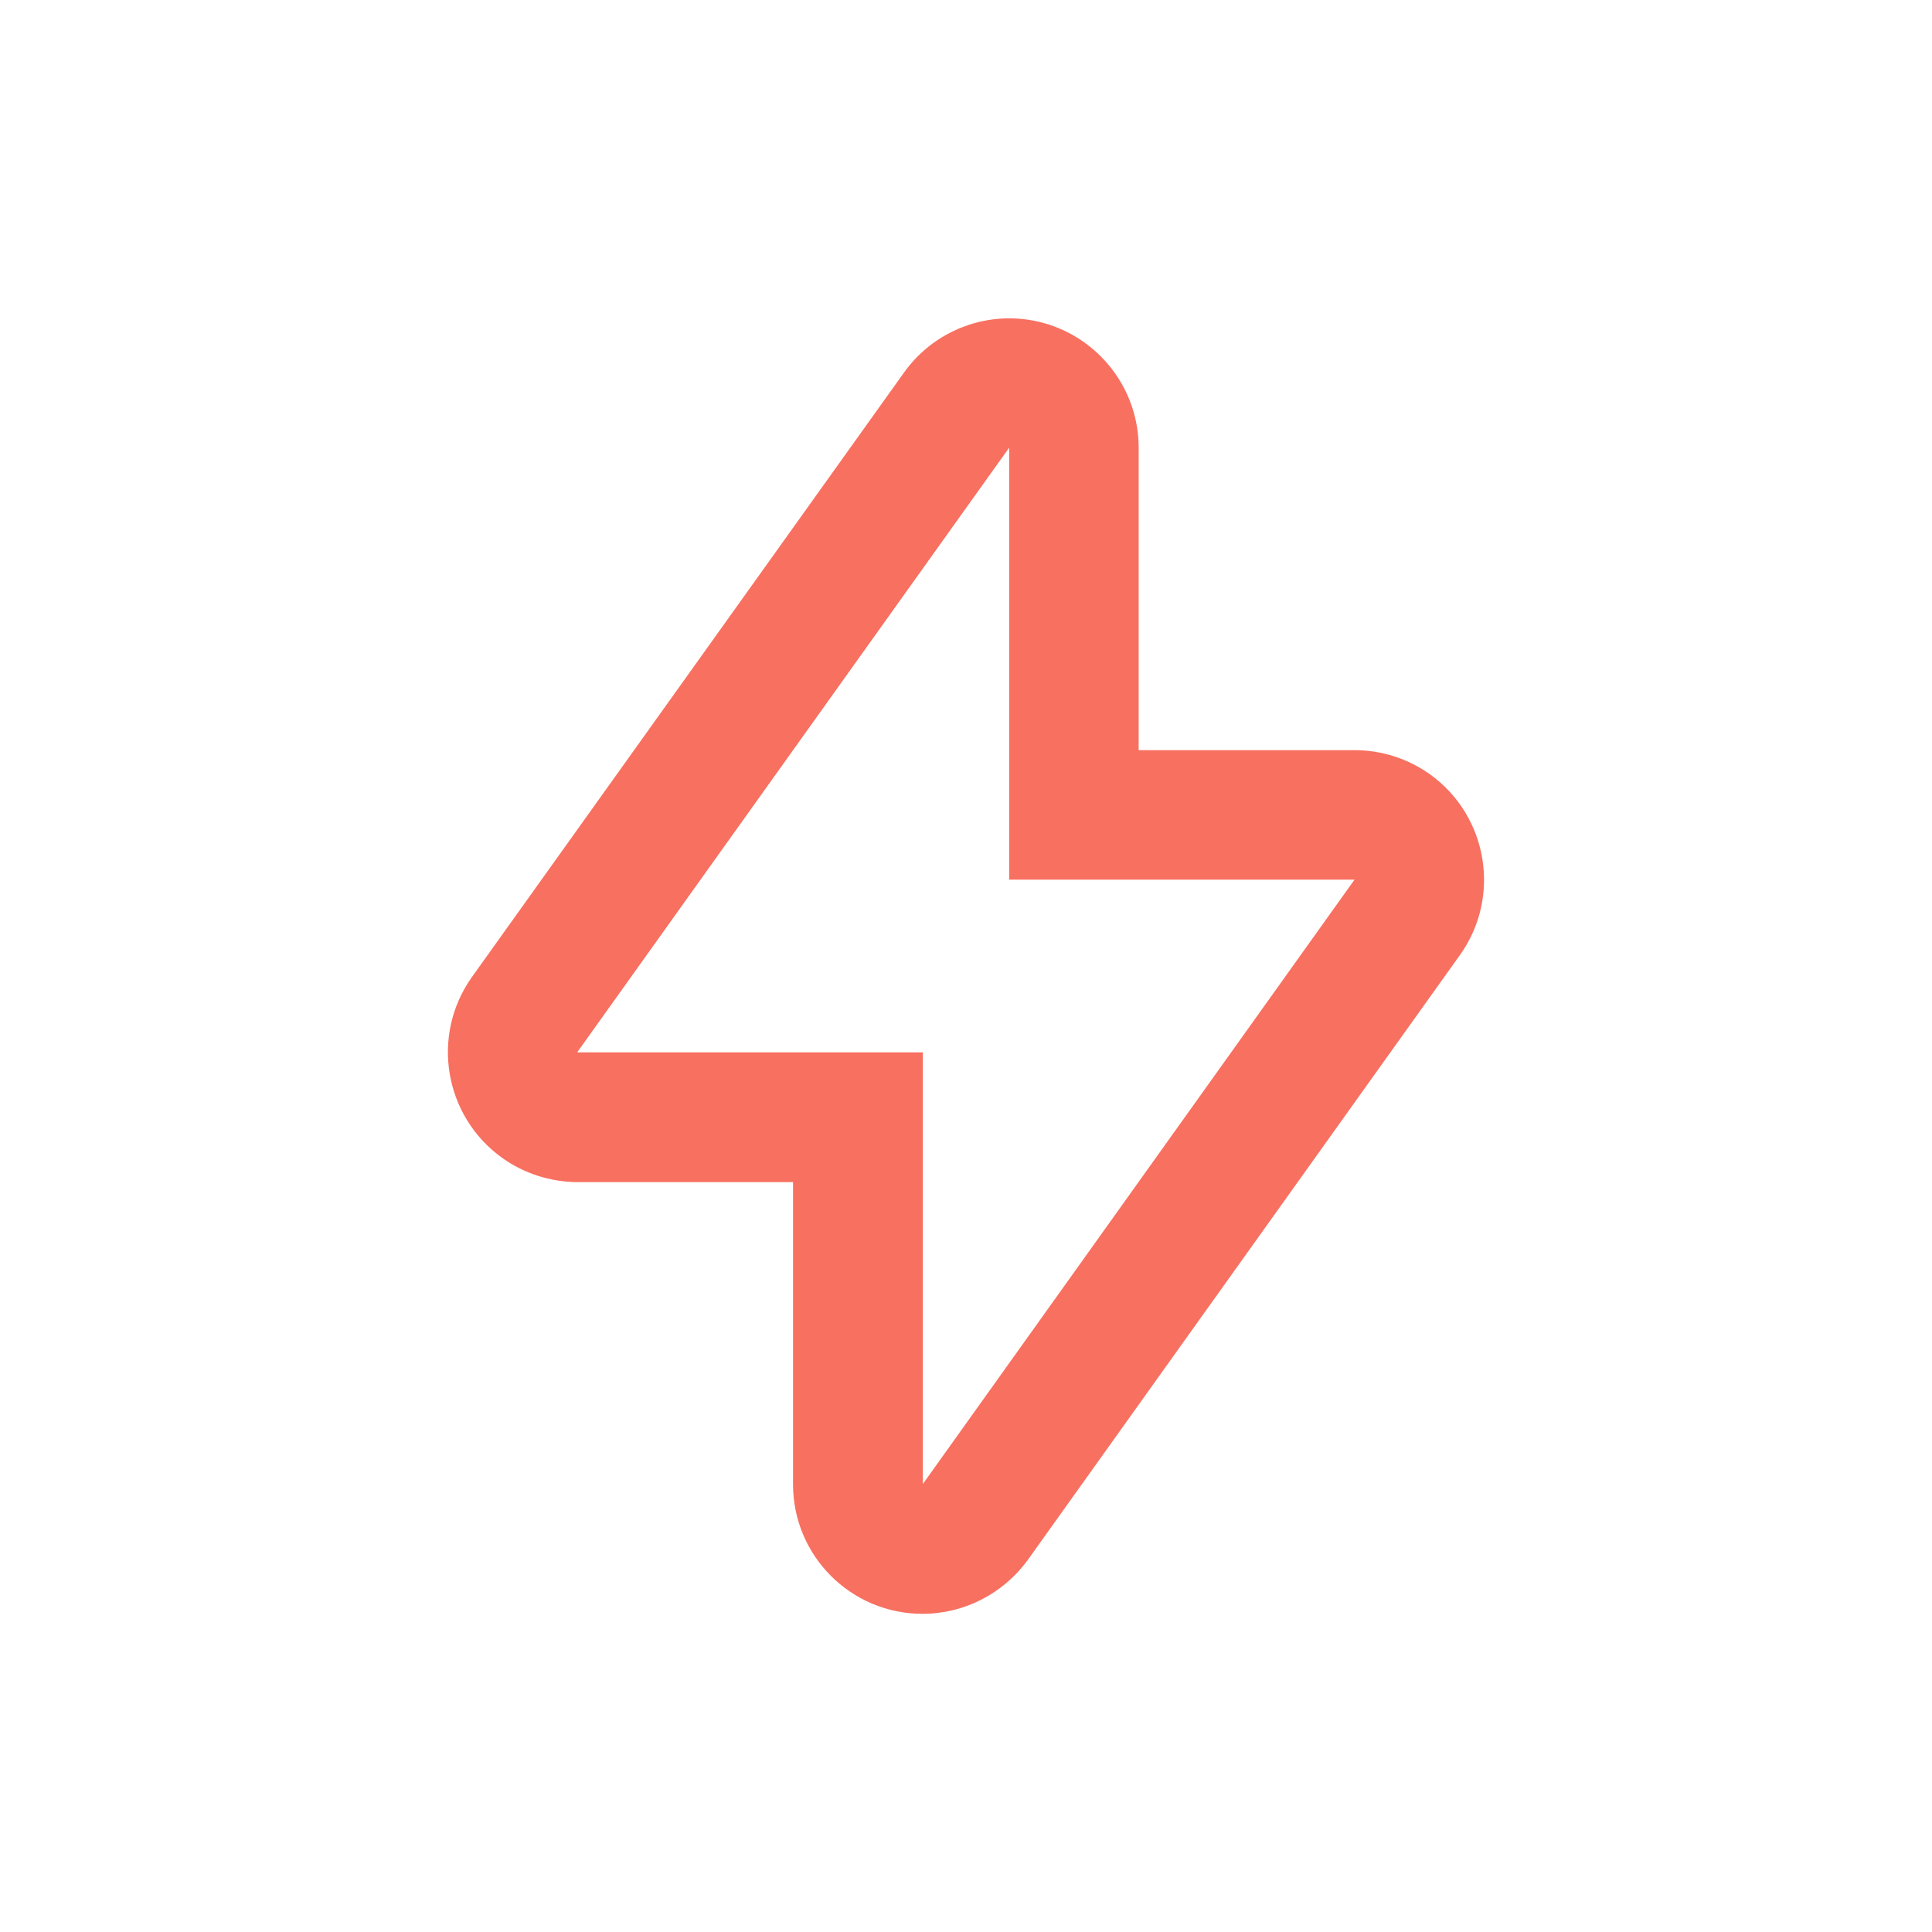 <?xml version="1.0" encoding="utf-8"?>
<!-- Generator: Adobe Illustrator 25.3.1, SVG Export Plug-In . SVG Version: 6.00 Build 0)  -->
<svg version="1.1" id="Layer_1" xmlns="http://www.w3.org/2000/svg" xmlns:xlink="http://www.w3.org/1999/xlink" x="0px" y="0px"
	 viewBox="0 0 64 64" style="enable-background:new 0 0 64 64;" xml:space="preserve">
<style type="text/css">
	.st0{fill:#F87060;}
</style>
<path class="st0" d="M34.74,10.75c-1.78-0.57-3.72,0.08-4.8,1.6L15.63,32.37c-1.37,1.93-0.92,4.61,1.01,5.99
	c0.73,0.52,1.59,0.79,2.48,0.8h7.15v10.01c0,2.37,1.92,4.29,4.29,4.29c1.38,0,2.68-0.67,3.49-1.79l14.31-20.03
	c1.38-1.93,0.93-4.61-0.99-5.99c-0.73-0.52-1.6-0.8-2.5-0.8h-7.15V14.83C37.72,12.97,36.51,11.32,34.74,10.75z M44.87,29.14
	L30.57,49.16V34.86H19.12l14.31-20.03v14.31H44.87z"/>
</svg>
